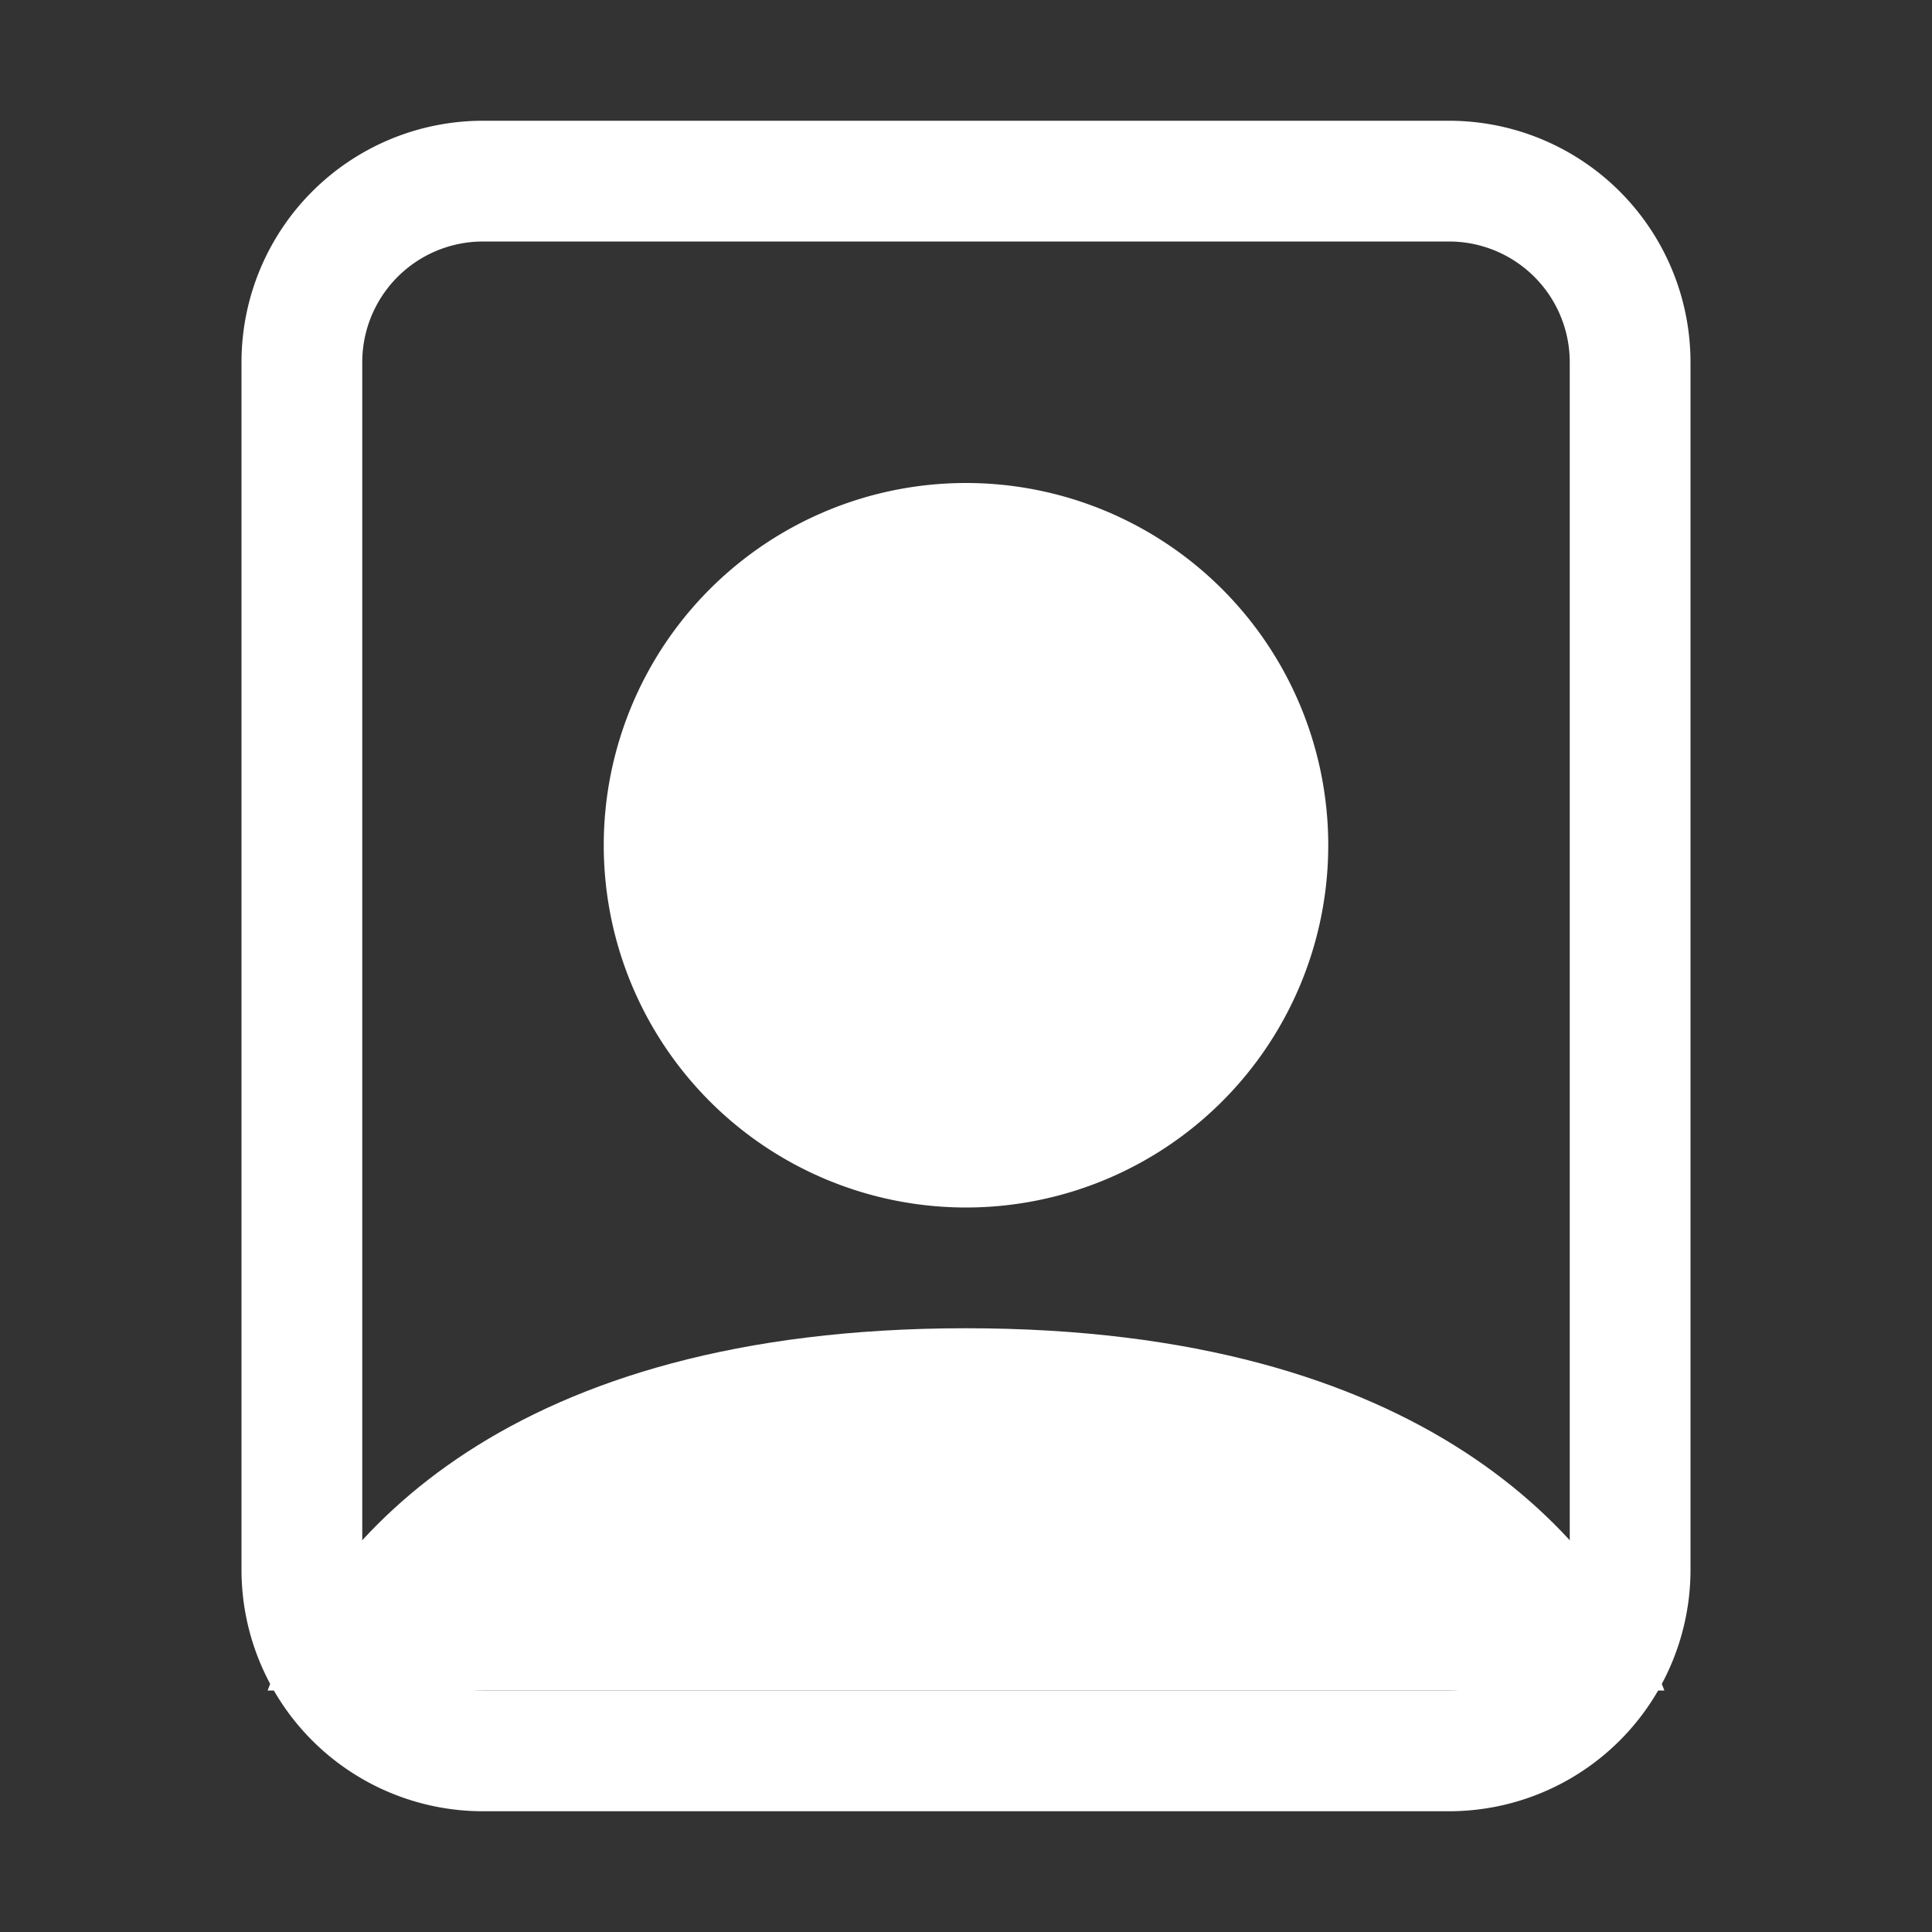 <svg id="SvgjsSvg1025" width="288" height="288" xmlns="http://www.w3.org/2000/svg" version="1.1" xmlns:xlink="http://www.w3.org/1999/xlink" xmlns:svgjs="http://svgjs.com/svgjs"><rect width="100%" height="100%" fill="#333333" stroke="none"/><defs id="SvgjsDefs1026"></defs><g id="SvgjsG1027"><svg xmlns="http://www.w3.org/2000/svg" width="288" height="288" fill="currentColor" class="bi bi-file-person" viewBox="0 0 16 16"><path fill-rule="evenodd" d="M4 1h8a2 2 0 0 1 2 2v10a2 2 0 0 1-2 2H4a2 2 0 0 1-2-2V3a2 2 0 0 1 2-2zm0 1a1 1 0 0 0-1 1v10a1 1 0 0 0 1 1h8a1 1 0 0 0 1-1V3a1 1 0 0 0-1-1H4z" fill="#ffffff" class="color000 svgShape"></path><path d="M13.784 14c-.497-1.27-1.988-3-5.784-3s-5.287 1.73-5.784 3h11.568z" fill="#ffffff" class="color000 svgShape"></path><path fill-rule="evenodd" d="M8 10a3 3 0 1 0 0-6 3 3 0 0 0 0 6z" fill="#ffffff" class="color000 svgShape"></path></svg></g></svg>